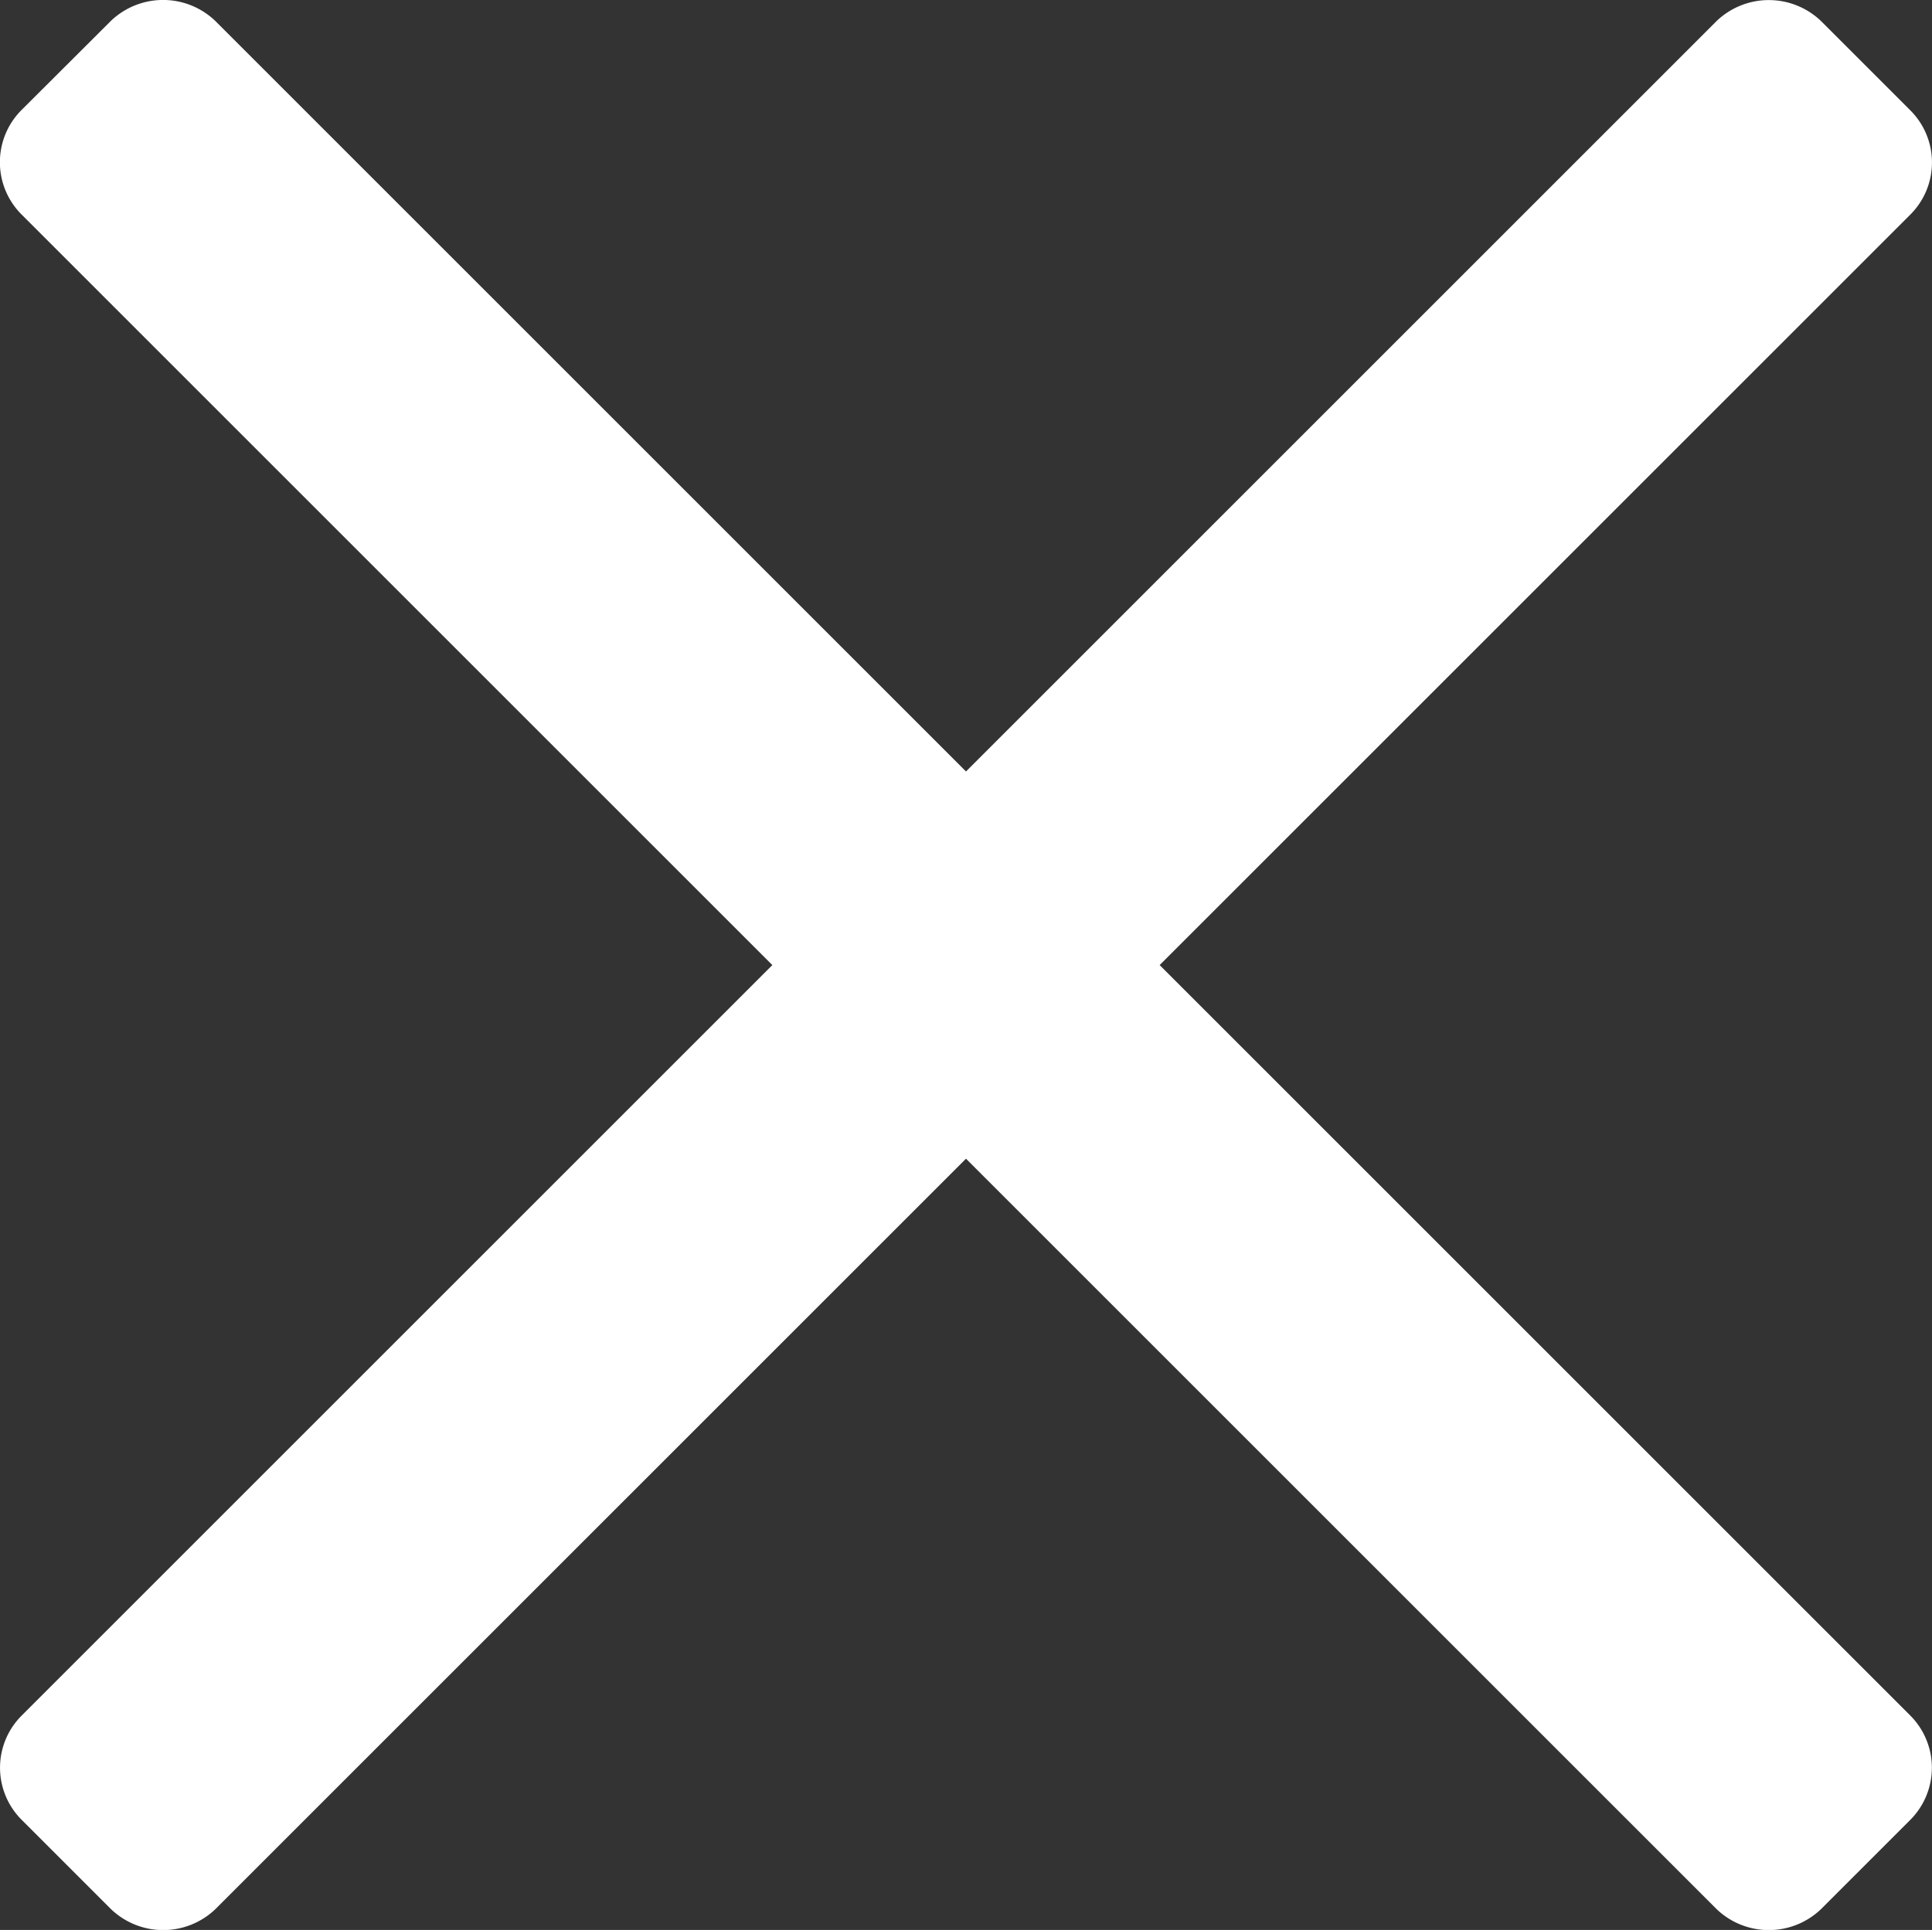 <?xml version="1.0" ?>
<svg  fill="#fff" viewBox="0 0 83.7 83.63" xmlns="http://www.w3.org/2000/svg">
<rect x="0" y="0" width="83.7" height="83.63" fill="#333333" stroke="none"/>
<title/>
<g data-name="Layer 2" id="Layer_2">
<g data-name="Layer 1" id="Layer_1-2">
<path d="M50.24,41.82,82.76,9.3a3.19,3.19,0,0,0,0-4.52L78.89.91a3.27,3.27,0,0,0-4.52,0L41.85,33.43,9.33.91A3.27,3.27,0,0,0,4.81.9L.93,4.77a3.2,3.2,0,0,0,0,4.52L33.46,41.82.94,74.34a3.19,3.19,0,0,0,0,4.52l3.87,3.87a3.27,3.27,0,0,0,4.52,0L41.85,50.21,74.37,82.73a3.27,3.27,0,0,0,4.52,0l3.87-3.87a3.2,3.2,0,0,0,0-4.52Z"/>
</g>
</g>
</svg>